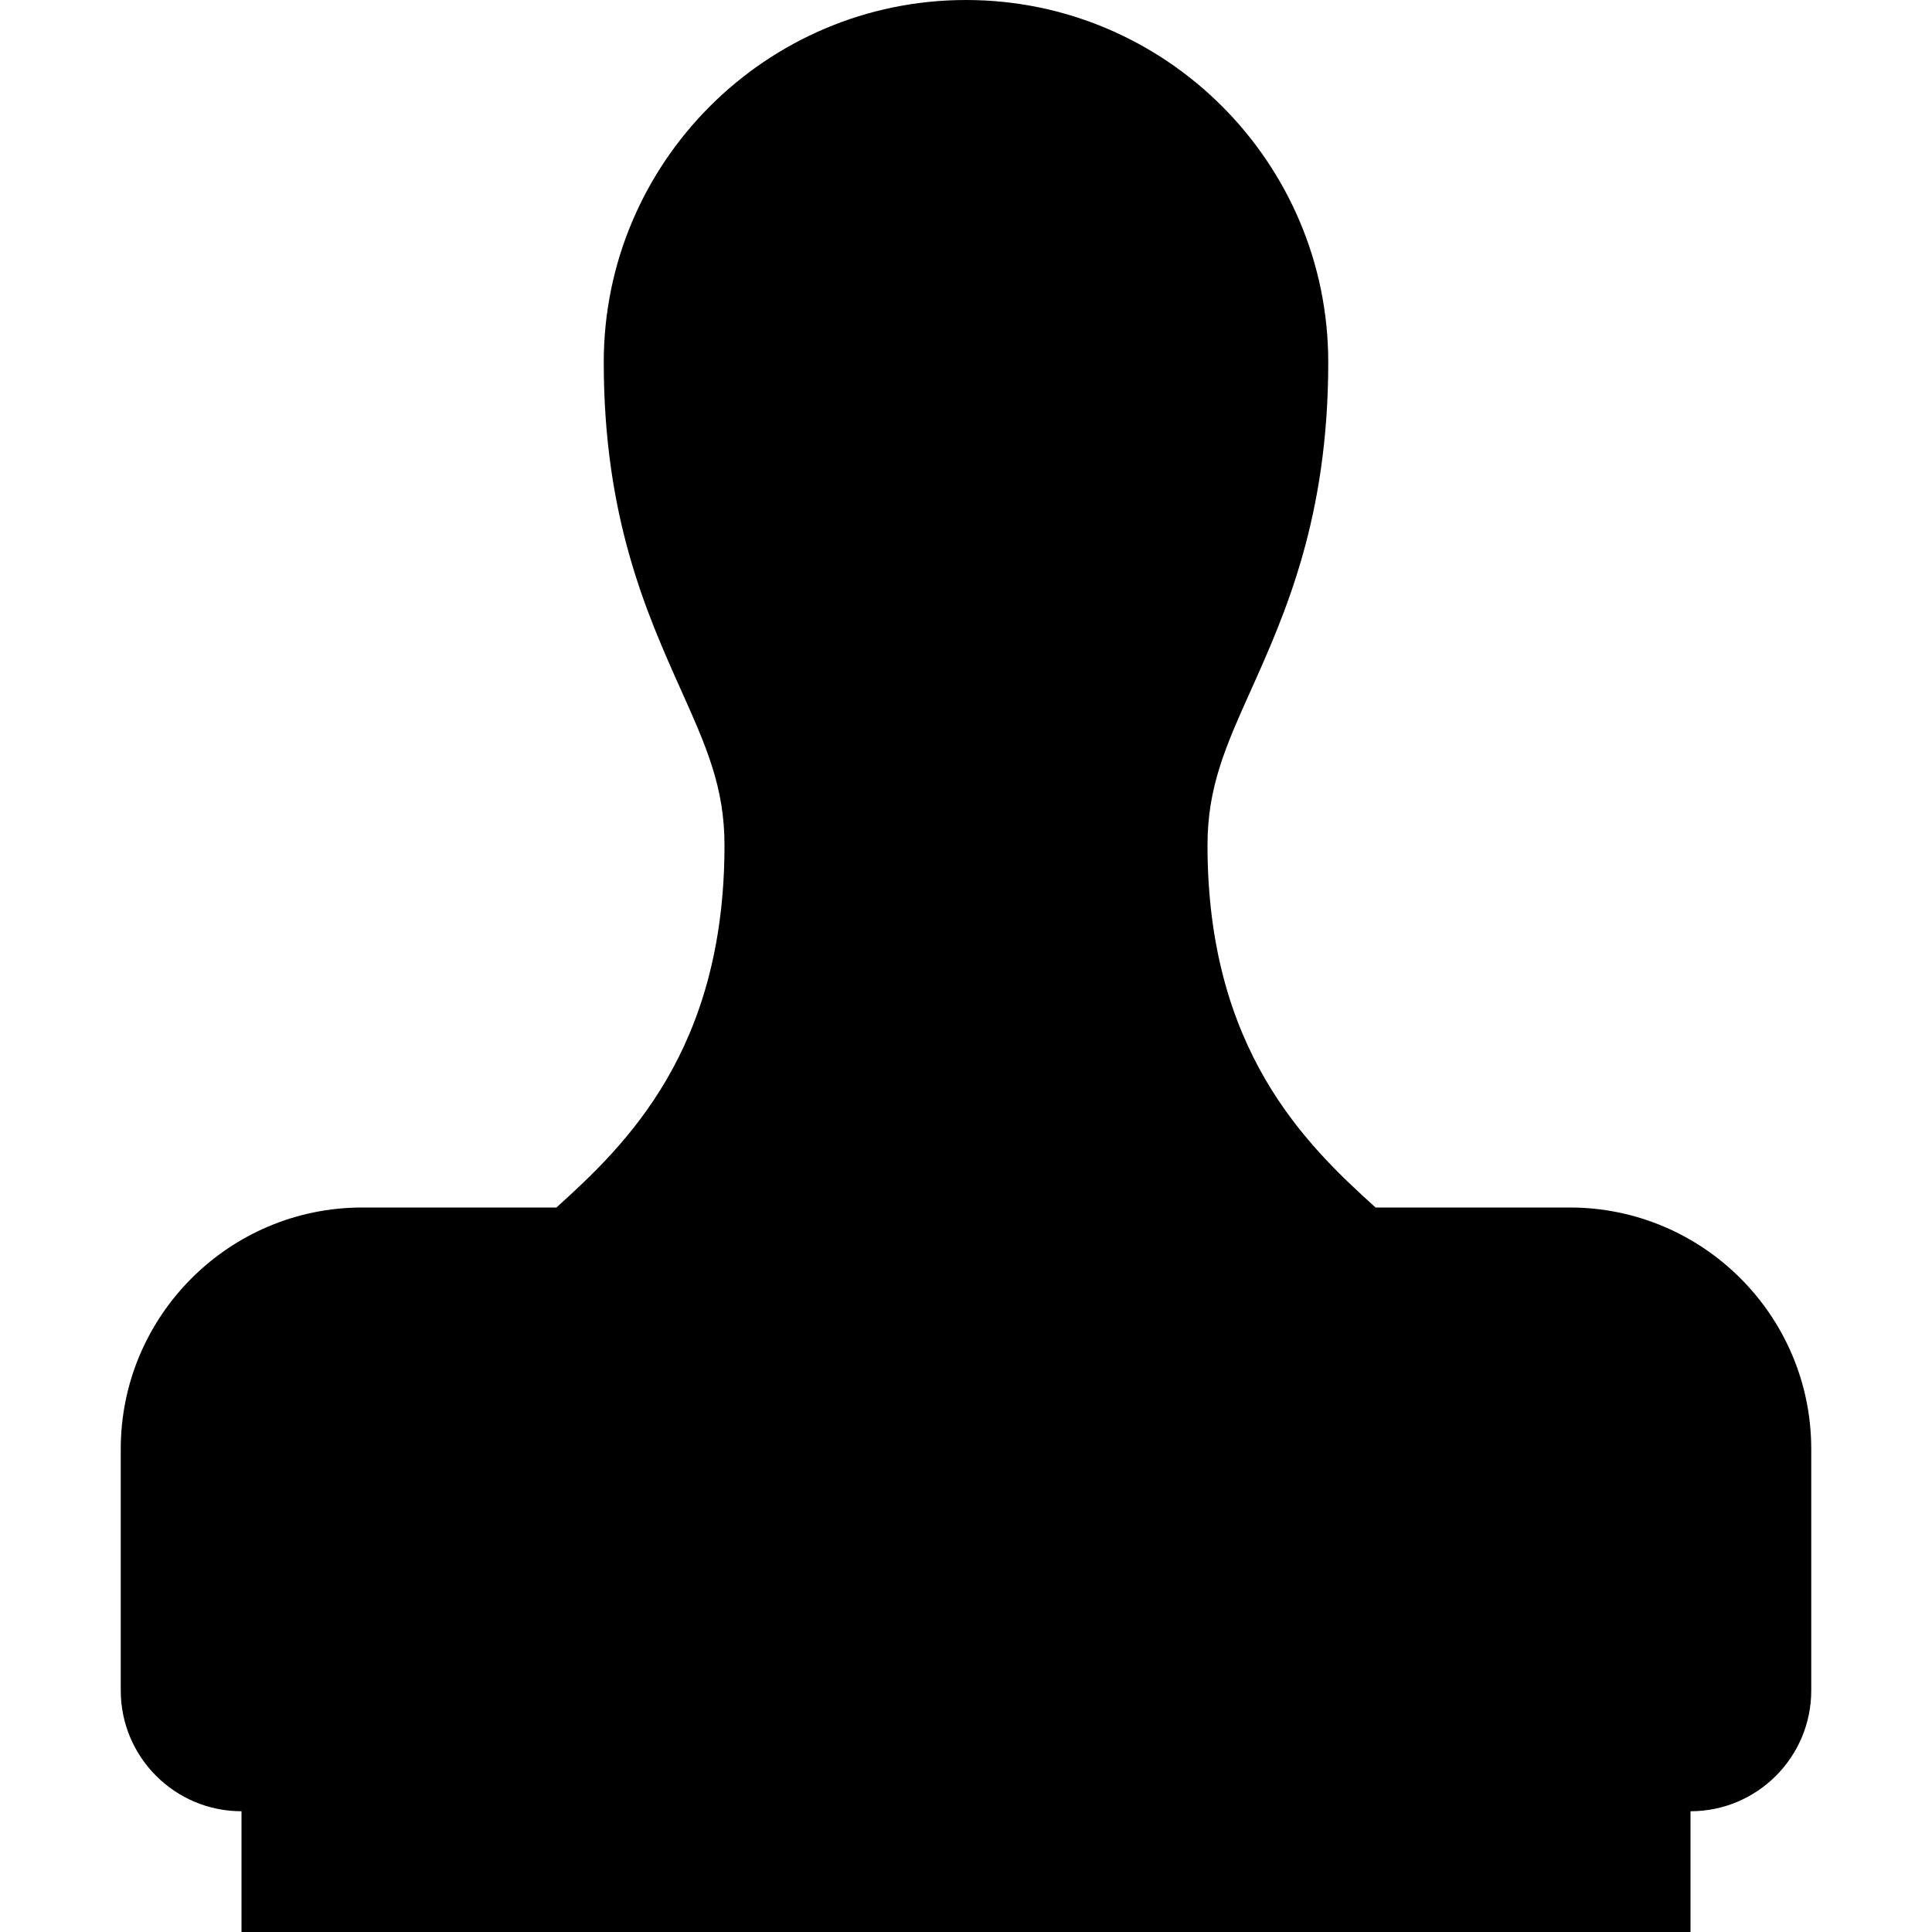 <svg height="512" viewBox="0 0 16 16" width="512" xmlns="http://www.w3.org/2000/svg"><path d="m12 10h-1.608c-.574-.518-1.392-1.303-1.392-3 0-.482.15-.818.359-1.283.286-.638.641-1.431.641-2.717 0-1.654-1.346-3-3-3s-3 1.346-3 3c0 1.286.355 2.079.641 2.717.208.465.359.801.359 1.283 0 1.697-.818 2.482-1.392 3h-1.608c-1.103 0-2 .897-2 2v2c0 .552.448 1 1 1v1h12v-1c.552 0 1-.448 1-1v-2c0-1.103-.897-2-2-2z" transform="translate(1)"/></svg>